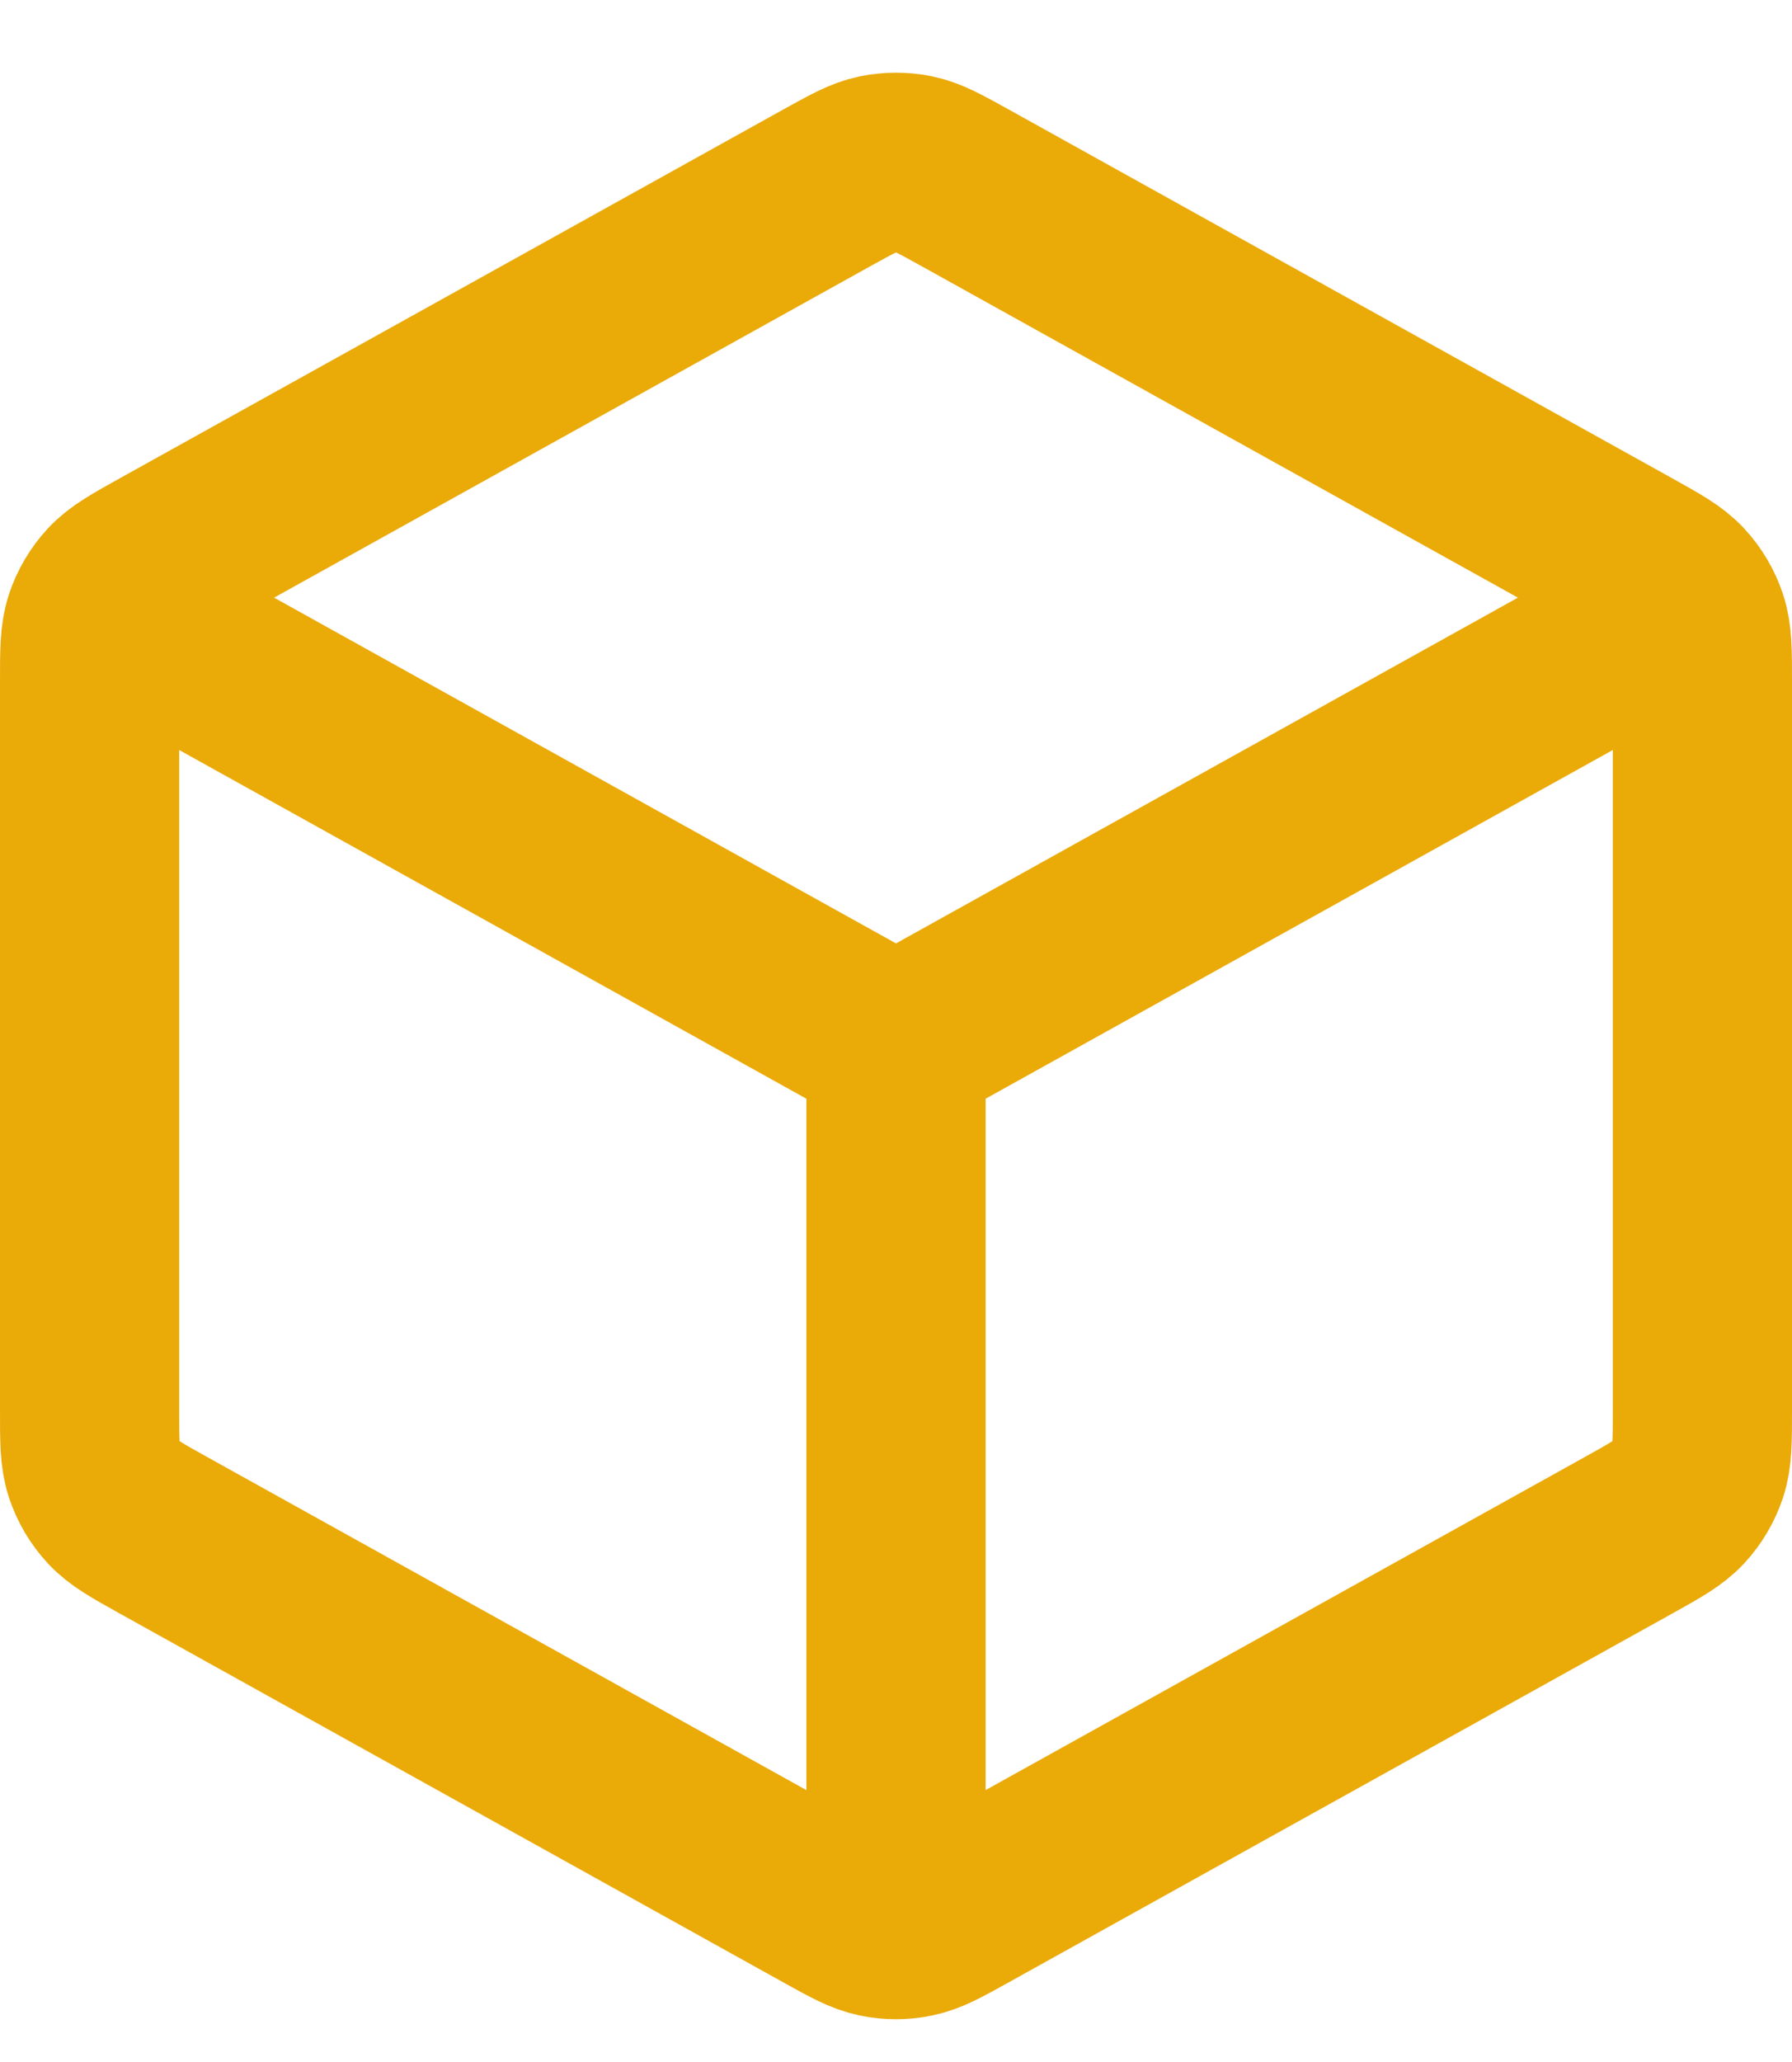 <svg width="20" height="23" viewBox="0 0 20 23" fill="none" xmlns="http://www.w3.org/2000/svg">
<path d="M18.5 6.944L10 11.667M10 11.667L1.5 6.944M10 11.667L10 21.167M19 15.725V7.608C19 7.265 19 7.094 18.95 6.941C18.905 6.806 18.832 6.682 18.735 6.577C18.626 6.459 18.477 6.376 18.177 6.209L10.777 2.098C10.493 1.941 10.352 1.862 10.201 1.831C10.069 1.804 9.931 1.804 9.799 1.831C9.648 1.862 9.507 1.941 9.223 2.098L1.823 6.209C1.523 6.376 1.374 6.459 1.265 6.577C1.168 6.682 1.095 6.806 1.05 6.941C1 7.094 1 7.265 1 7.608V15.725C1 16.068 1 16.239 1.05 16.392C1.095 16.527 1.168 16.651 1.265 16.756C1.374 16.874 1.523 16.957 1.823 17.124L9.223 21.235C9.507 21.393 9.648 21.471 9.799 21.502C9.931 21.53 10.069 21.53 10.201 21.502C10.352 21.471 10.493 21.393 10.777 21.235L18.177 17.124C18.477 16.957 18.626 16.874 18.735 16.756C18.832 16.651 18.905 16.527 18.95 16.392C19 16.239 19 16.068 19 15.725Z" stroke="#EAAA08" stroke-width="2" stroke-linecap="round" stroke-linejoin="round"/>
</svg>
